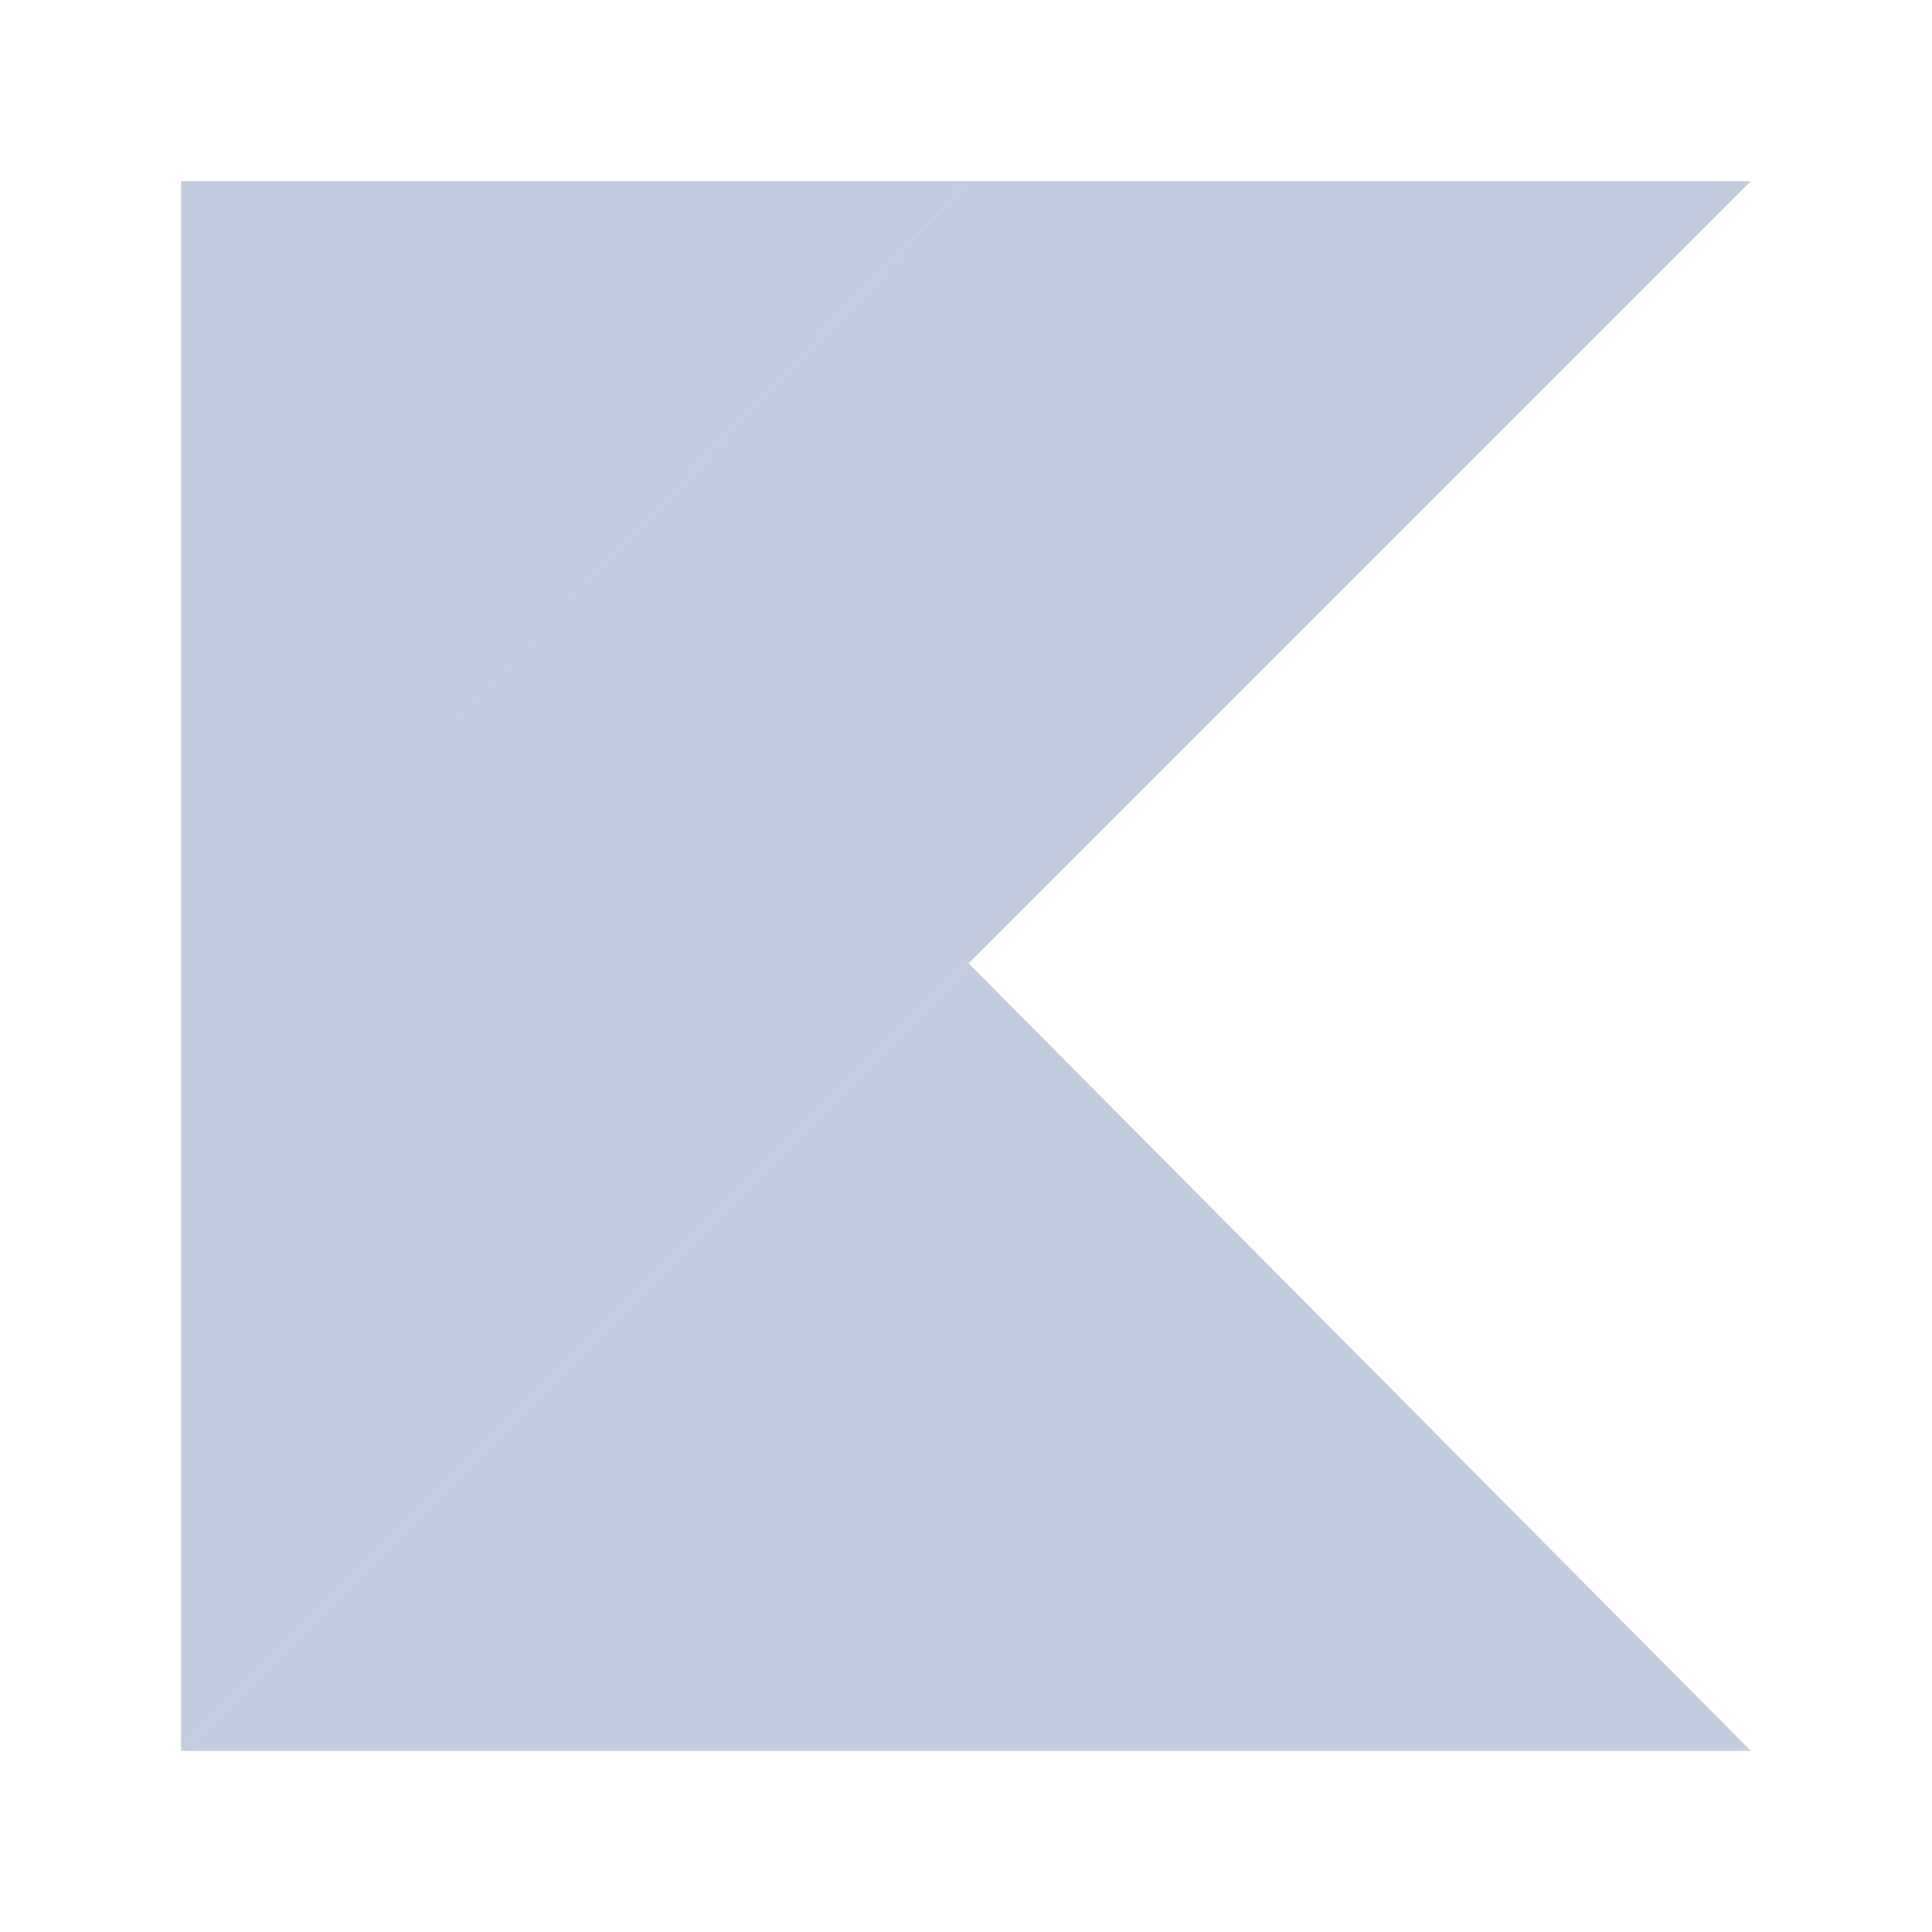 <svg width="80" height="80" viewBox="0 0 80 80" fill="none" xmlns="http://www.w3.org/2000/svg">
  <path d="M7.5 72.5L40.108 39.891L72.5 72.5H7.5Z" fill="#C2CCDE" />
  <path d="M7.5 7.5H40.108L7.5 41.875V7.5Z" fill="#C2CCDE" />
  <path d="M40.108 7.5L7.5 41.842V72.5L40.108 39.891L72.5 7.5H40.108Z" fill="#C2CCDE" />
</svg>